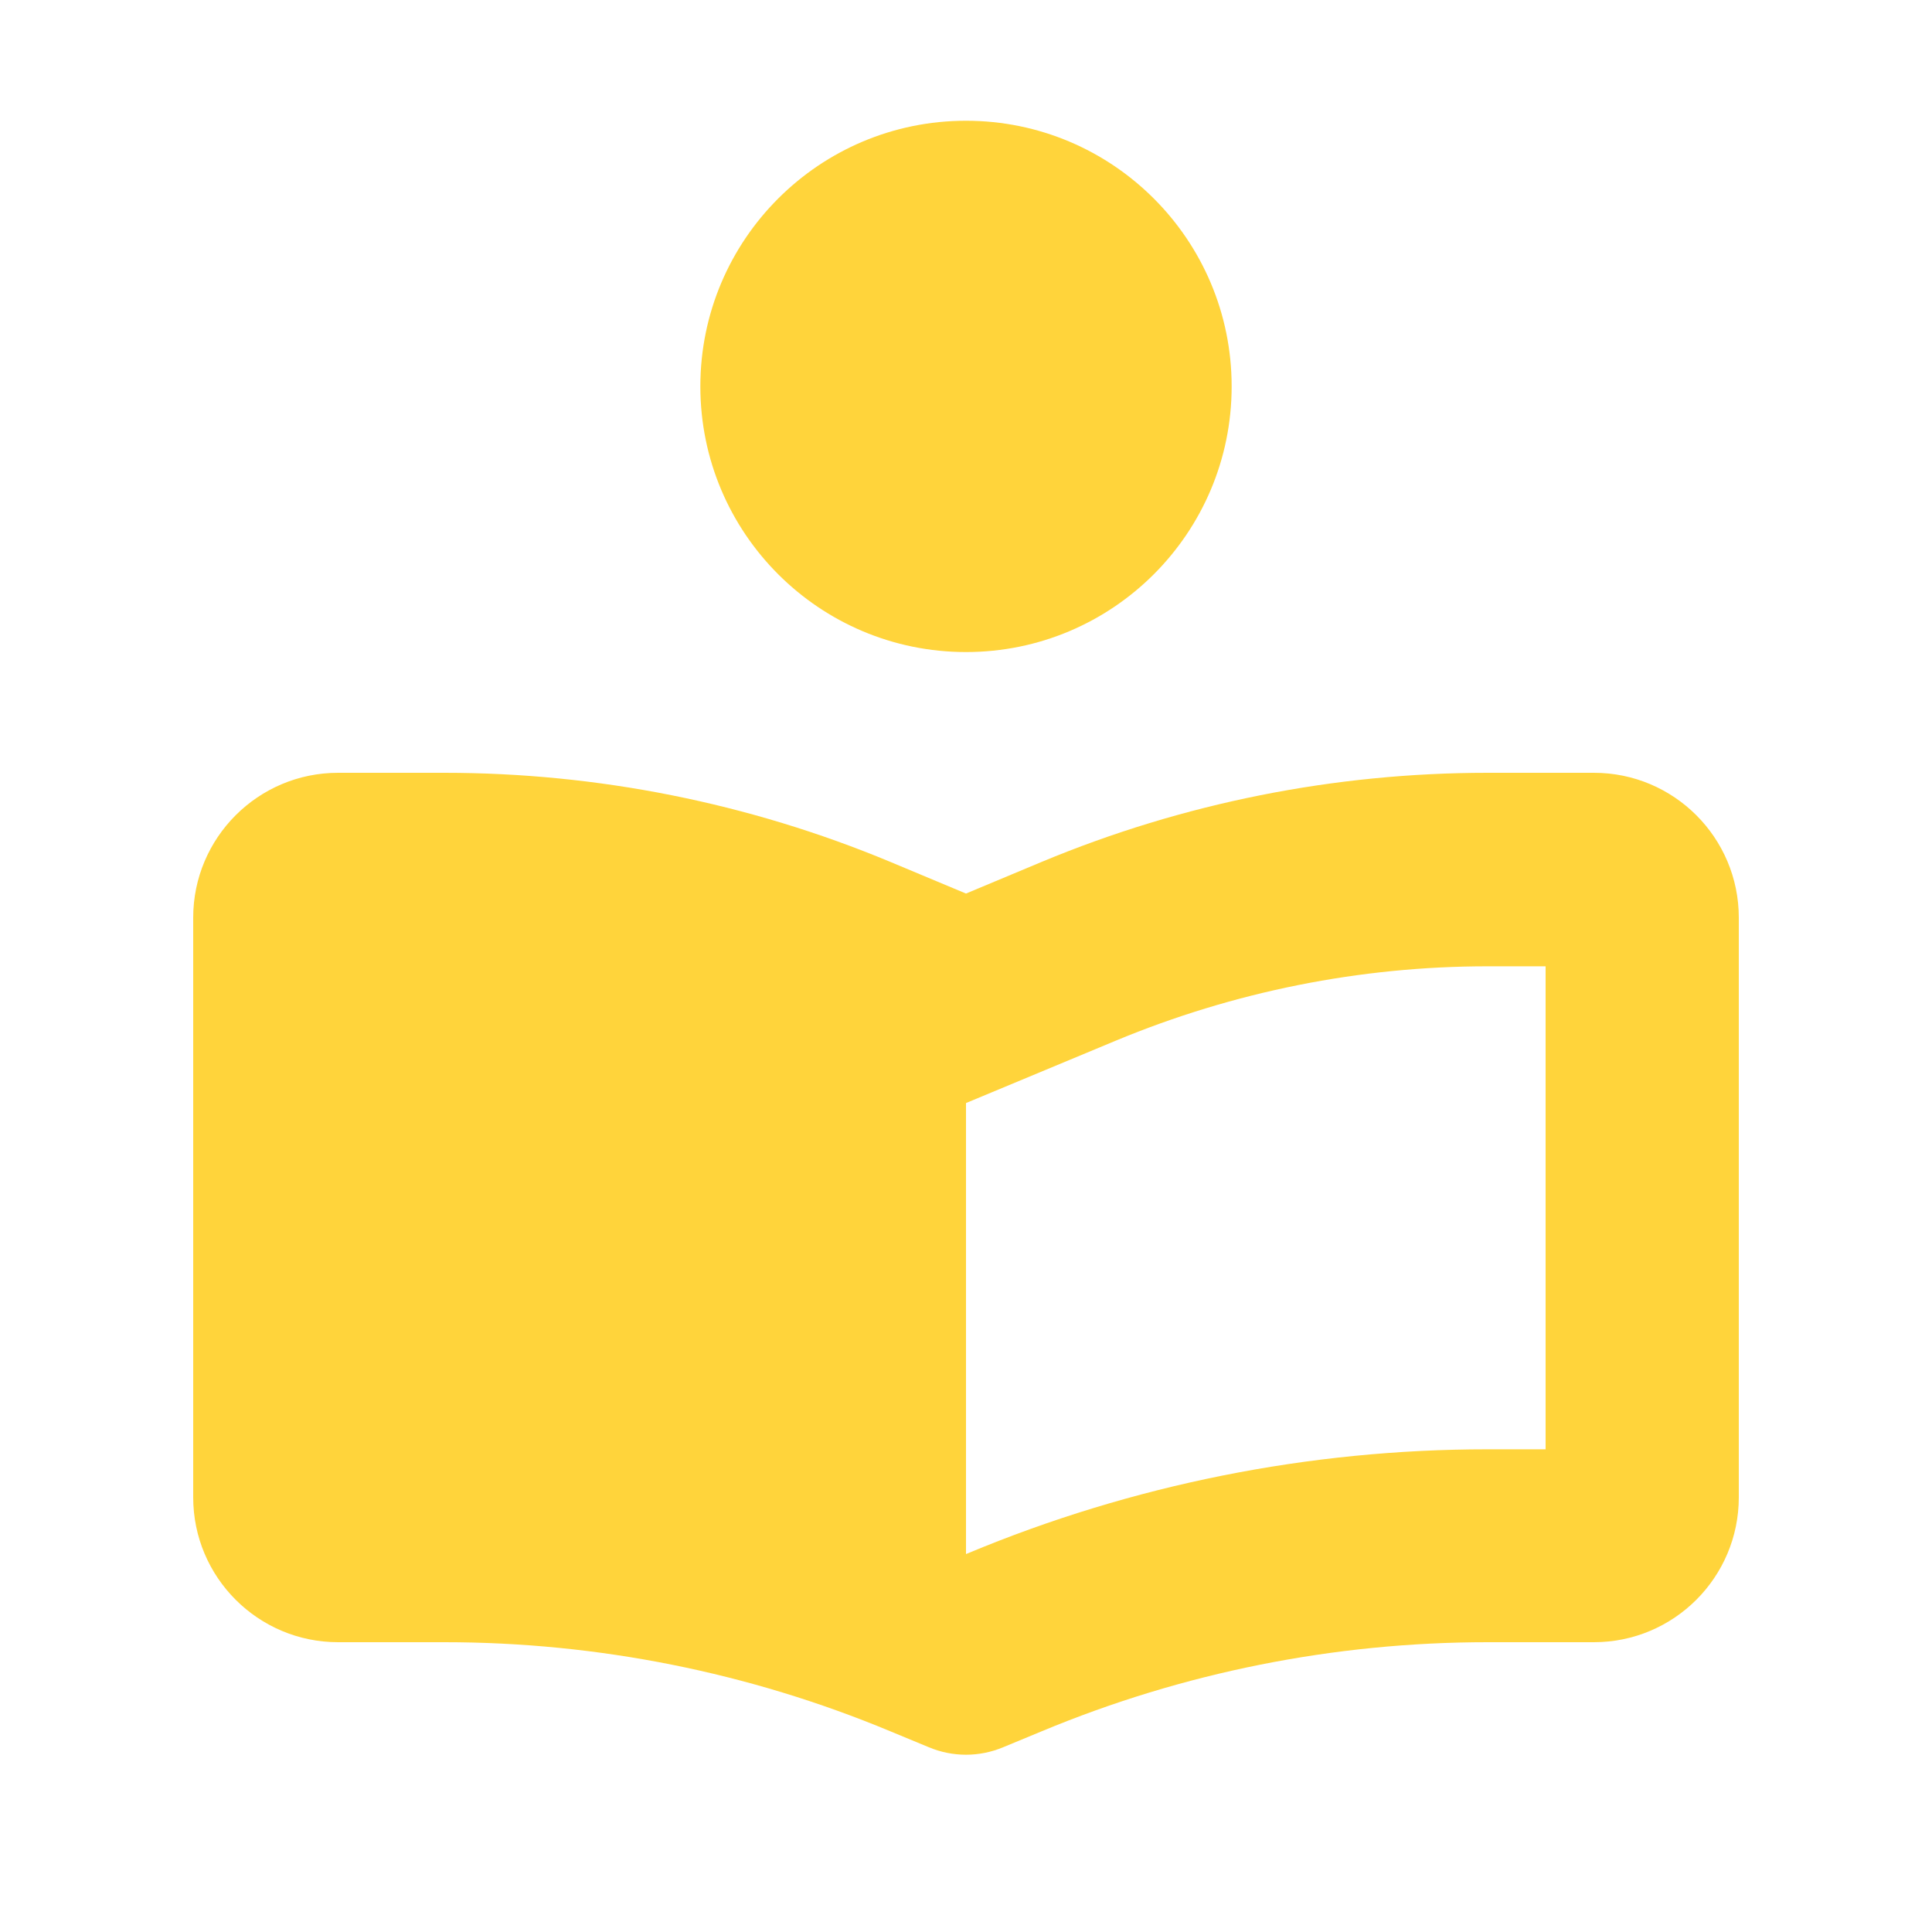 <svg xmlns="http://www.w3.org/2000/svg" viewBox="0 0 640 640"><!--!Font Awesome Free 7.0.0 by @fontawesome - https://fontawesome.com License - https://fontawesome.com/license/free Copyright 2025 Fonticons, Inc.--><path fill="#FFD43B" d="M320 216C368.6 216 408 176.6 408 128C408 79.4 368.6 40 320 40C271.4 40 232 79.4 232 128C232 176.6 271.4 216 320 216zM320 514.7L320 365.4C336.3 358.6 352.9 351.7 369.7 344.7C408.7 328.5 450.5 320.1 492.8 320.1L512 320.1L512 480.1L492.8 480.1C433.7 480.1 375.1 491.8 320.5 514.6L320 514.8zM320 296L294.9 285.5C248.1 266 197.9 256 147.2 256L112 256C85.5 256 64 277.5 64 304L64 496C64 522.5 85.5 544 112 544L147.2 544C197.9 544 248.1 554 294.9 573.5L307.7 578.8C315.6 582.1 324.4 582.1 332.3 578.8L345.1 573.5C391.9 554 442.1 544 492.8 544L528 544C554.5 544 576 522.5 576 496L576 304C576 277.5 554.5 256 528 256L492.8 256C442.1 256 391.9 266 345.1 285.5L320 296z"/></svg>